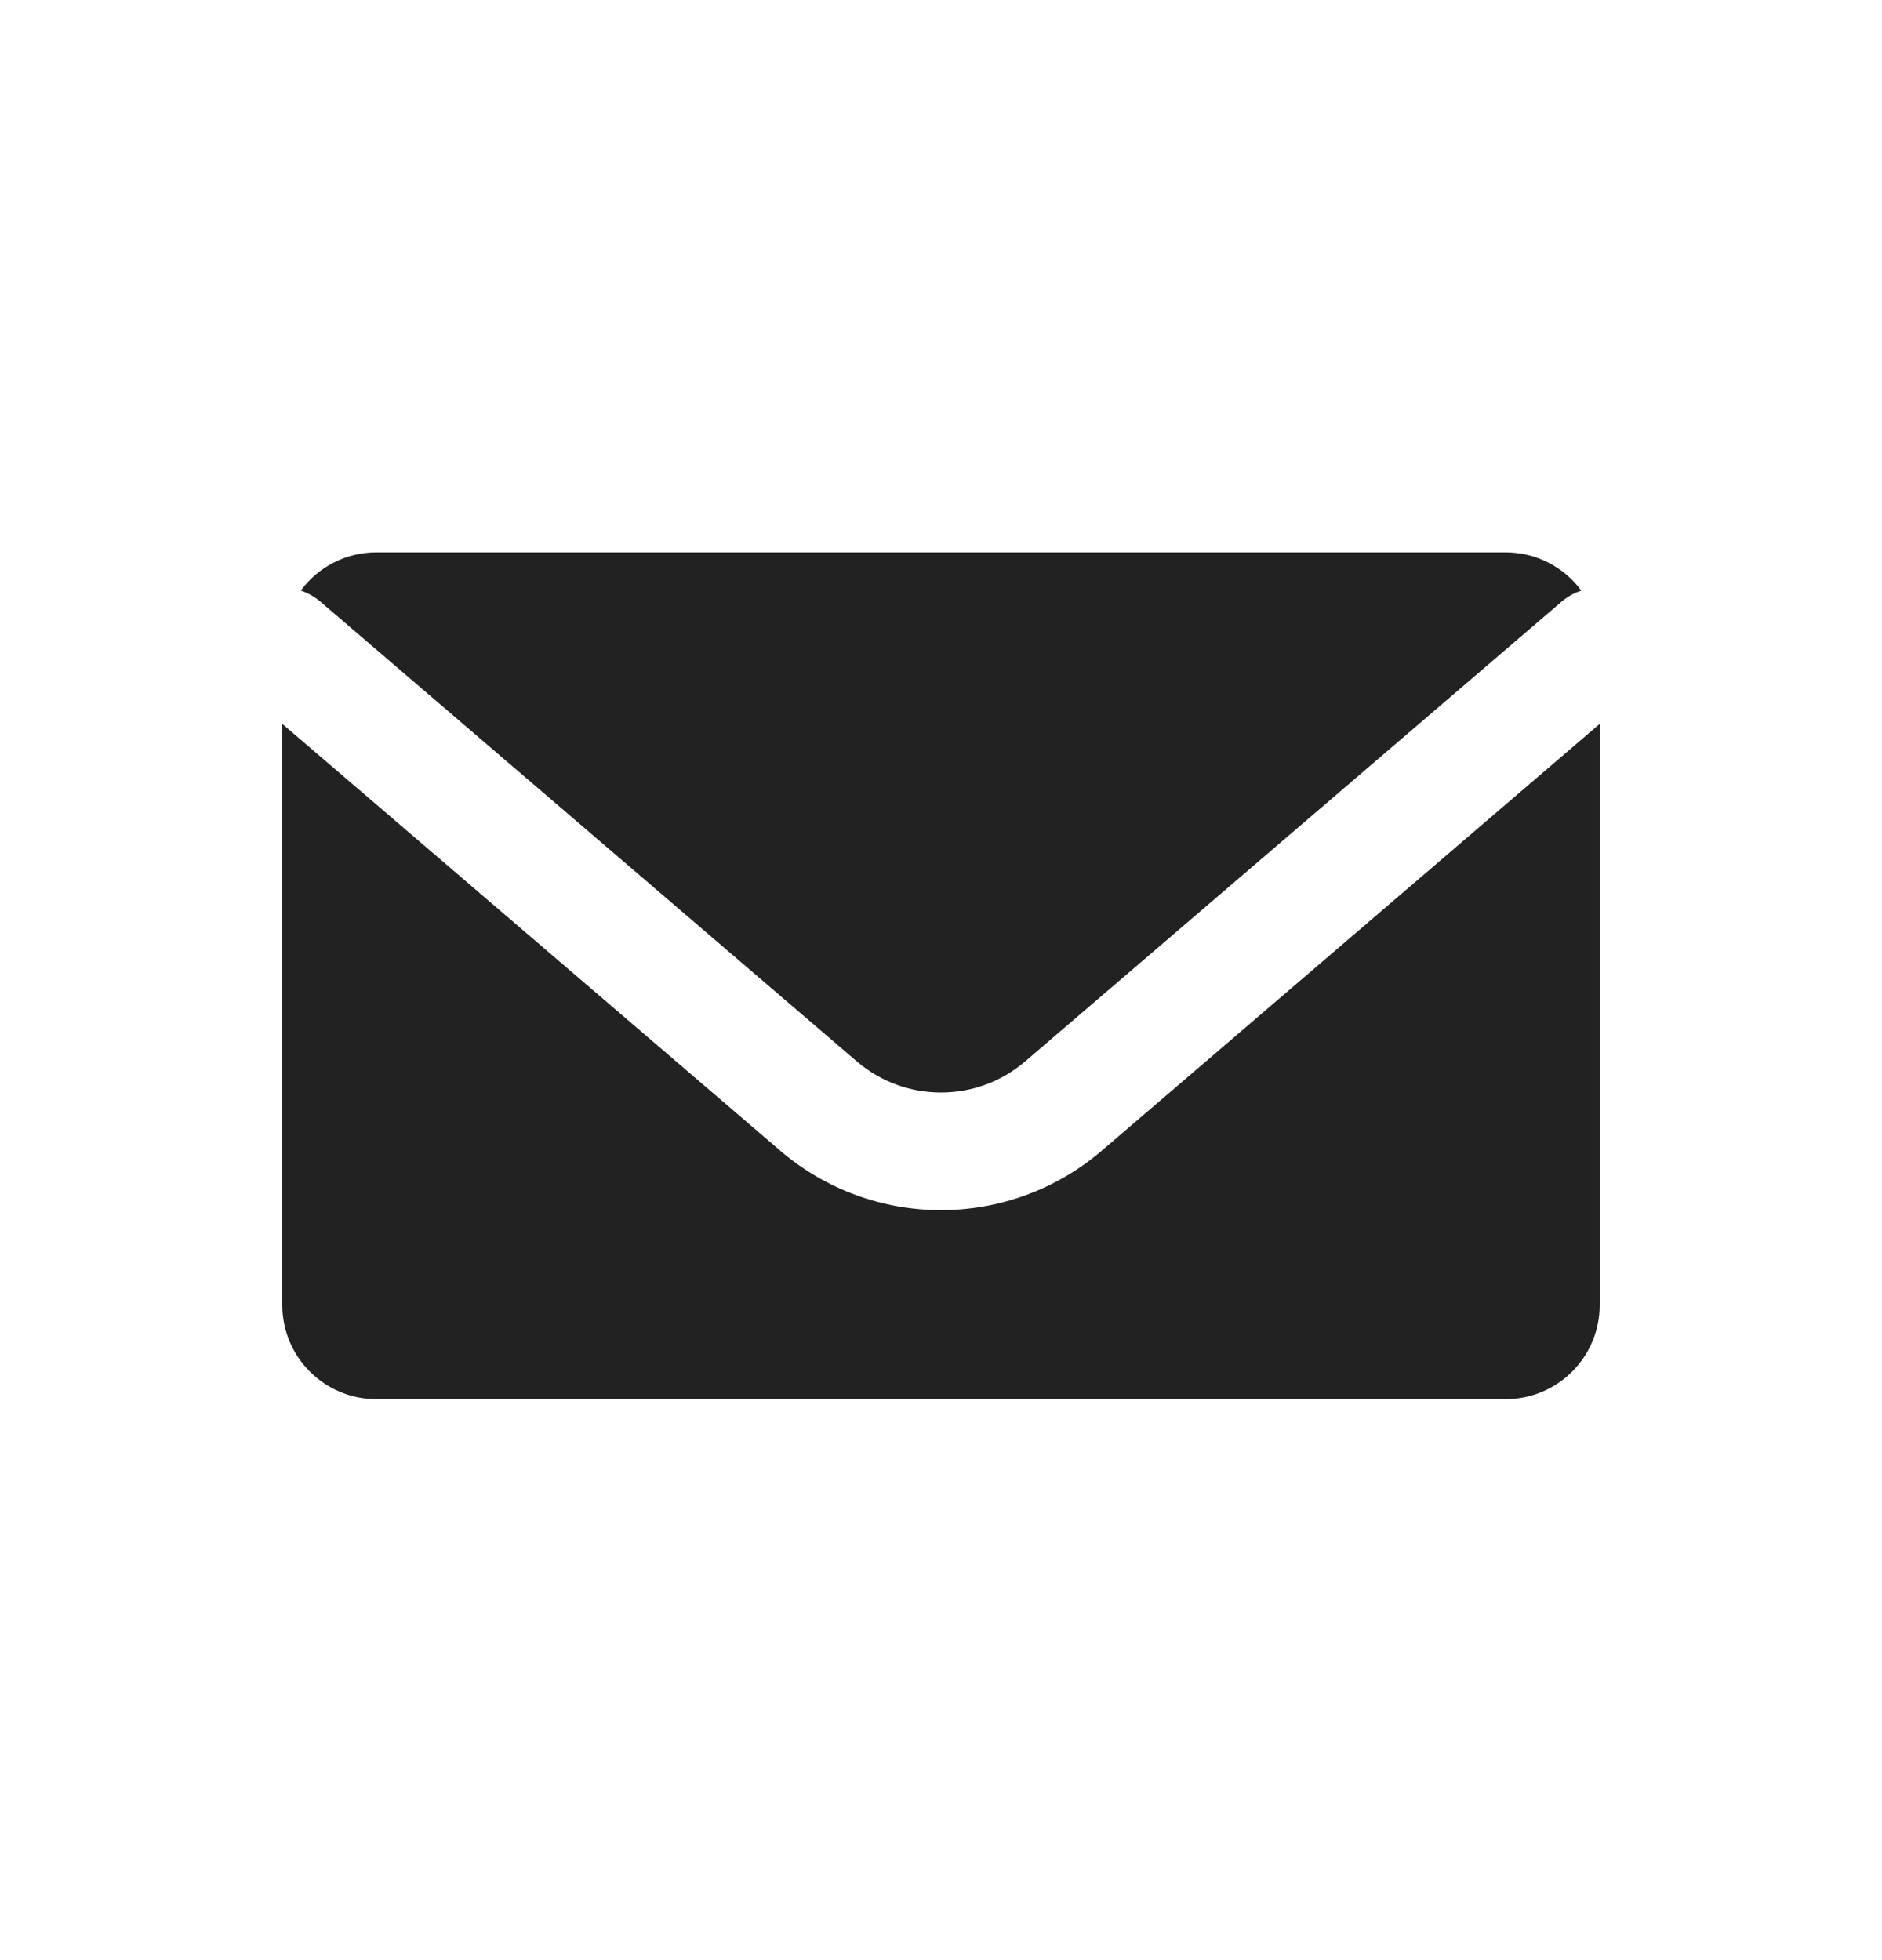 <svg width="24" height="25" viewBox="0 0 24 25" fill="none" xmlns="http://www.w3.org/2000/svg">
<path d="M4.8 7.045C4.404 7.045 4.053 7.237 3.835 7.533C3.925 7.562 4.011 7.61 4.088 7.676L10.926 13.537C11.544 14.067 12.456 14.067 13.074 13.537L19.912 7.676C19.989 7.61 20.075 7.562 20.166 7.533C19.947 7.237 19.596 7.045 19.2 7.045H4.8Z" fill="#222222"/>
<path d="M20.4 9.233L14.05 14.676C12.87 15.687 11.13 15.687 9.95 14.676L3.6 9.233V16.645C3.6 17.308 4.137 17.845 4.8 17.845H19.2C19.863 17.845 20.4 17.308 20.4 16.645V9.233Z" fill="#222222"/>
</svg>
